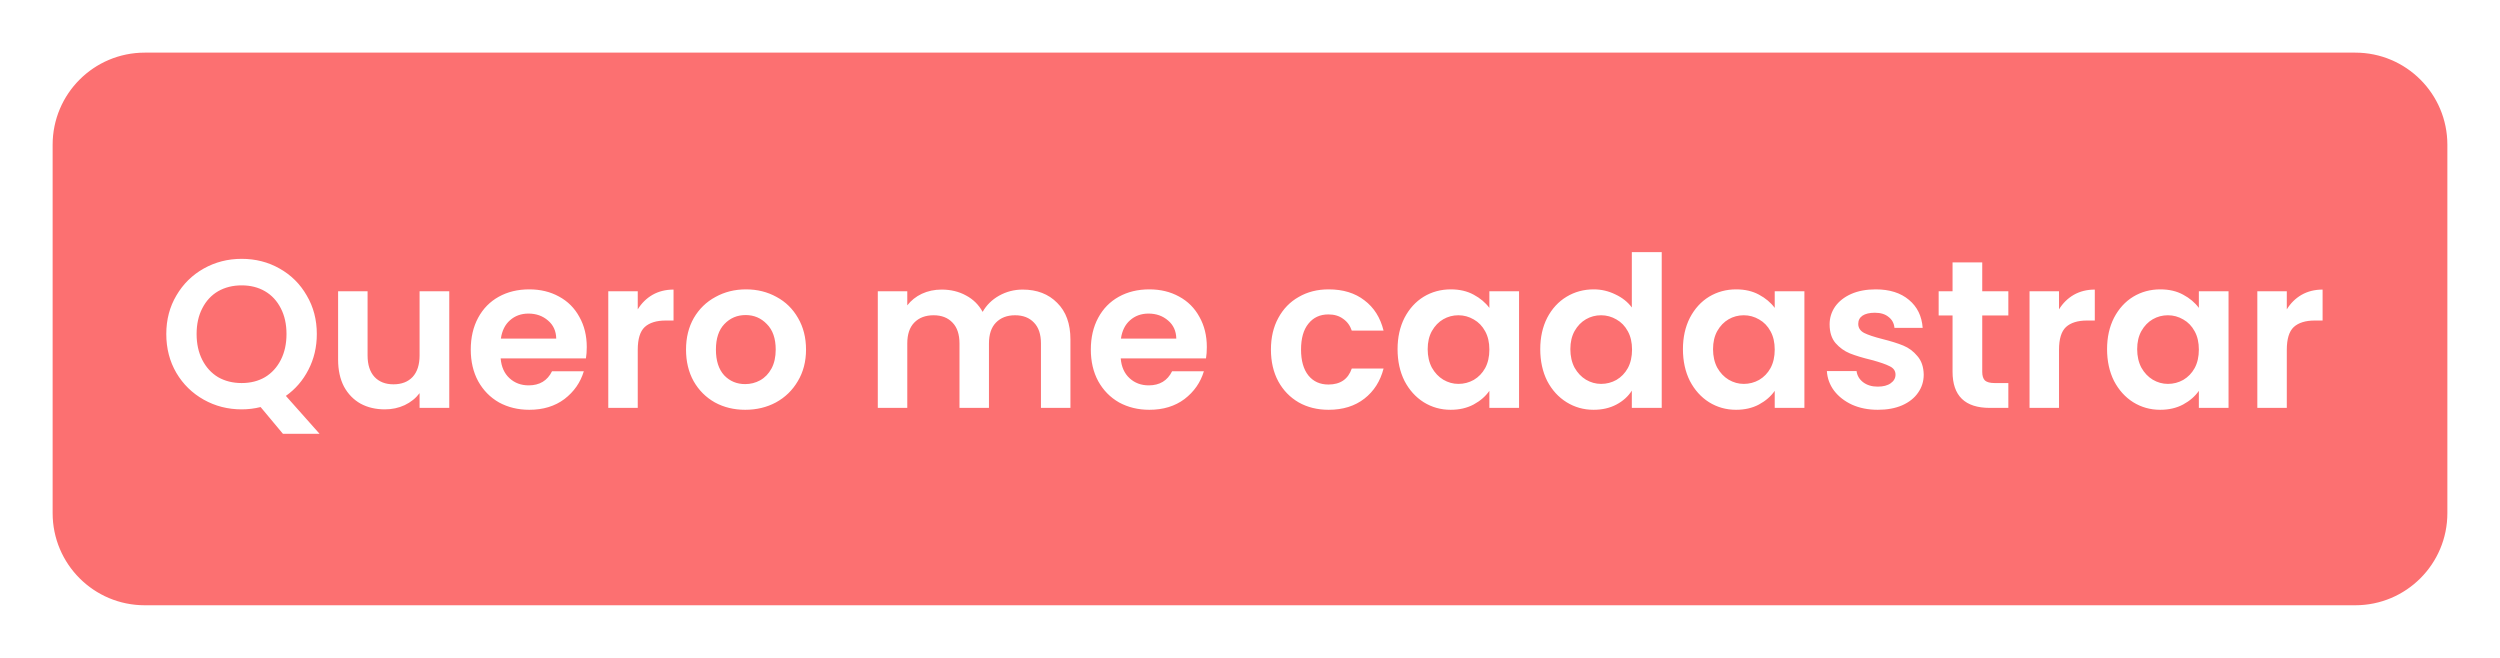 <svg width="190" height="50" viewBox="0 0 190 50" fill="none" xmlns="http://www.w3.org/2000/svg">
<g filter="url(#filter0_d_542_29)">
<path d="M177 2.5H9C5.41 2.5 2.5 5.41 2.5 9V37C2.5 40.59 5.41 43.5 9 43.5H177C180.59 43.5 183.5 40.59 183.5 37V9C183.5 5.41 180.59 2.5 177 2.5Z" fill="#FC7071" stroke="#FC7071"/>
<path d="M19.502 30.968L17.806 28.936C17.337 29.053 16.857 29.112 16.366 29.112C15.321 29.112 14.361 28.867 13.486 28.376C12.611 27.885 11.918 27.208 11.406 26.344C10.894 25.469 10.638 24.483 10.638 23.384C10.638 22.296 10.894 21.32 11.406 20.456C11.918 19.581 12.611 18.899 13.486 18.408C14.361 17.917 15.321 17.672 16.366 17.672C17.422 17.672 18.382 17.917 19.246 18.408C20.121 18.899 20.809 19.581 21.31 20.456C21.822 21.32 22.078 22.296 22.078 23.384C22.078 24.376 21.865 25.283 21.438 26.104C21.022 26.915 20.451 27.576 19.726 28.088L22.286 30.968H19.502ZM12.942 23.384C12.942 24.131 13.086 24.787 13.374 25.352C13.662 25.917 14.062 26.355 14.574 26.664C15.097 26.963 15.694 27.112 16.366 27.112C17.038 27.112 17.63 26.963 18.142 26.664C18.654 26.355 19.054 25.917 19.342 25.352C19.63 24.787 19.774 24.131 19.774 23.384C19.774 22.637 19.63 21.987 19.342 21.432C19.054 20.867 18.654 20.435 18.142 20.136C17.63 19.837 17.038 19.688 16.366 19.688C15.694 19.688 15.097 19.837 14.574 20.136C14.062 20.435 13.662 20.867 13.374 21.432C13.086 21.987 12.942 22.637 12.942 23.384ZM32.144 20.136V29H29.888V27.88C29.6 28.264 29.221 28.568 28.752 28.792C28.293 29.005 27.792 29.112 27.248 29.112C26.555 29.112 25.941 28.968 25.408 28.68C24.875 28.381 24.453 27.949 24.144 27.384C23.845 26.808 23.696 26.125 23.696 25.336V20.136H25.936V25.016C25.936 25.72 26.112 26.264 26.464 26.648C26.816 27.021 27.296 27.208 27.904 27.208C28.523 27.208 29.008 27.021 29.36 26.648C29.712 26.264 29.888 25.72 29.888 25.016V20.136H32.144ZM42.594 24.376C42.594 24.696 42.573 24.984 42.53 25.24H36.05C36.103 25.88 36.327 26.381 36.722 26.744C37.117 27.107 37.602 27.288 38.178 27.288C39.01 27.288 39.602 26.931 39.954 26.216H42.37C42.114 27.069 41.623 27.773 40.898 28.328C40.173 28.872 39.282 29.144 38.226 29.144C37.373 29.144 36.605 28.957 35.922 28.584C35.25 28.2 34.722 27.661 34.338 26.968C33.965 26.275 33.778 25.475 33.778 24.568C33.778 23.651 33.965 22.845 34.338 22.152C34.711 21.459 35.234 20.925 35.906 20.552C36.578 20.179 37.351 19.992 38.226 19.992C39.069 19.992 39.821 20.173 40.482 20.536C41.154 20.899 41.671 21.416 42.034 22.088C42.407 22.749 42.594 23.512 42.594 24.376ZM40.274 23.736C40.263 23.16 40.055 22.701 39.65 22.36C39.245 22.008 38.749 21.832 38.162 21.832C37.607 21.832 37.138 22.003 36.754 22.344C36.381 22.675 36.151 23.139 36.066 23.736H40.274ZM46.469 21.512C46.757 21.043 47.13 20.675 47.589 20.408C48.058 20.141 48.592 20.008 49.189 20.008V22.36H48.597C47.893 22.36 47.36 22.525 46.997 22.856C46.645 23.187 46.469 23.763 46.469 24.584V29H44.229V20.136H46.469V21.512ZM54.634 29.144C53.78 29.144 53.012 28.957 52.33 28.584C51.647 28.2 51.108 27.661 50.714 26.968C50.33 26.275 50.138 25.475 50.138 24.568C50.138 23.661 50.335 22.861 50.73 22.168C51.135 21.475 51.684 20.941 52.378 20.568C53.071 20.184 53.844 19.992 54.698 19.992C55.551 19.992 56.324 20.184 57.018 20.568C57.711 20.941 58.255 21.475 58.65 22.168C59.055 22.861 59.258 23.661 59.258 24.568C59.258 25.475 59.05 26.275 58.634 26.968C58.228 27.661 57.674 28.2 56.97 28.584C56.276 28.957 55.498 29.144 54.634 29.144ZM54.634 27.192C55.039 27.192 55.418 27.096 55.77 26.904C56.132 26.701 56.42 26.403 56.634 26.008C56.847 25.613 56.954 25.133 56.954 24.568C56.954 23.725 56.73 23.08 56.282 22.632C55.844 22.173 55.306 21.944 54.666 21.944C54.026 21.944 53.487 22.173 53.05 22.632C52.623 23.08 52.41 23.725 52.41 24.568C52.41 25.411 52.618 26.061 53.034 26.52C53.46 26.968 53.994 27.192 54.634 27.192ZM75.721 20.008C76.809 20.008 77.684 20.344 78.345 21.016C79.017 21.677 79.353 22.605 79.353 23.8V29H77.113V24.104C77.113 23.411 76.937 22.883 76.585 22.52C76.233 22.147 75.753 21.96 75.145 21.96C74.537 21.96 74.052 22.147 73.689 22.52C73.337 22.883 73.161 23.411 73.161 24.104V29H70.921V24.104C70.921 23.411 70.745 22.883 70.393 22.52C70.041 22.147 69.561 21.96 68.953 21.96C68.335 21.96 67.844 22.147 67.481 22.52C67.129 22.883 66.953 23.411 66.953 24.104V29H64.713V20.136H66.953V21.208C67.241 20.835 67.609 20.541 68.057 20.328C68.516 20.115 69.017 20.008 69.561 20.008C70.255 20.008 70.873 20.157 71.417 20.456C71.961 20.744 72.383 21.16 72.681 21.704C72.969 21.192 73.385 20.781 73.929 20.472C74.484 20.163 75.081 20.008 75.721 20.008ZM89.719 24.376C89.719 24.696 89.698 24.984 89.655 25.24H83.175C83.228 25.88 83.452 26.381 83.847 26.744C84.242 27.107 84.727 27.288 85.303 27.288C86.135 27.288 86.727 26.931 87.079 26.216H89.495C89.239 27.069 88.748 27.773 88.023 28.328C87.298 28.872 86.407 29.144 85.351 29.144C84.498 29.144 83.73 28.957 83.047 28.584C82.375 28.2 81.847 27.661 81.463 26.968C81.09 26.275 80.903 25.475 80.903 24.568C80.903 23.651 81.09 22.845 81.463 22.152C81.836 21.459 82.359 20.925 83.031 20.552C83.703 20.179 84.476 19.992 85.351 19.992C86.194 19.992 86.946 20.173 87.607 20.536C88.279 20.899 88.796 21.416 89.159 22.088C89.532 22.749 89.719 23.512 89.719 24.376ZM87.399 23.736C87.388 23.16 87.18 22.701 86.775 22.36C86.37 22.008 85.874 21.832 85.287 21.832C84.732 21.832 84.263 22.003 83.879 22.344C83.506 22.675 83.276 23.139 83.191 23.736H87.399ZM94.591 24.568C94.591 23.651 94.777 22.851 95.15 22.168C95.524 21.475 96.041 20.941 96.703 20.568C97.364 20.184 98.121 19.992 98.975 19.992C100.073 19.992 100.98 20.269 101.695 20.824C102.42 21.368 102.905 22.136 103.151 23.128H100.735C100.607 22.744 100.388 22.445 100.079 22.232C99.78 22.008 99.406 21.896 98.959 21.896C98.319 21.896 97.812 22.131 97.439 22.6C97.065 23.059 96.879 23.715 96.879 24.568C96.879 25.411 97.065 26.067 97.439 26.536C97.812 26.995 98.319 27.224 98.959 27.224C99.865 27.224 100.457 26.819 100.735 26.008H103.151C102.905 26.968 102.42 27.731 101.695 28.296C100.969 28.861 100.063 29.144 98.975 29.144C98.121 29.144 97.364 28.957 96.703 28.584C96.041 28.2 95.524 27.667 95.15 26.984C94.777 26.291 94.591 25.485 94.591 24.568ZM104.215 24.536C104.215 23.64 104.391 22.845 104.743 22.152C105.106 21.459 105.592 20.925 106.2 20.552C106.818 20.179 107.506 19.992 108.264 19.992C108.925 19.992 109.501 20.125 109.992 20.392C110.493 20.659 110.893 20.995 111.192 21.4V20.136H113.448V29H111.192V27.704C110.904 28.12 110.504 28.467 109.992 28.744C109.49 29.011 108.909 29.144 108.248 29.144C107.501 29.144 106.818 28.952 106.2 28.568C105.592 28.184 105.106 27.645 104.743 26.952C104.391 26.248 104.215 25.443 104.215 24.536ZM111.192 24.568C111.192 24.024 111.085 23.56 110.872 23.176C110.658 22.781 110.37 22.483 110.008 22.28C109.645 22.067 109.256 21.96 108.84 21.96C108.424 21.96 108.04 22.061 107.688 22.264C107.336 22.467 107.048 22.765 106.824 23.16C106.61 23.544 106.504 24.003 106.504 24.536C106.504 25.069 106.61 25.539 106.824 25.944C107.048 26.339 107.336 26.643 107.688 26.856C108.05 27.069 108.434 27.176 108.84 27.176C109.256 27.176 109.645 27.075 110.008 26.872C110.37 26.659 110.658 26.36 110.872 25.976C111.085 25.581 111.192 25.112 111.192 24.568ZM115.059 24.536C115.059 23.64 115.235 22.845 115.587 22.152C115.95 21.459 116.441 20.925 117.059 20.552C117.678 20.179 118.366 19.992 119.123 19.992C119.699 19.992 120.249 20.12 120.771 20.376C121.294 20.621 121.71 20.952 122.019 21.368V17.16H124.291V29H122.019V27.688C121.742 28.125 121.353 28.477 120.851 28.744C120.35 29.011 119.769 29.144 119.107 29.144C118.361 29.144 117.678 28.952 117.059 28.568C116.441 28.184 115.95 27.645 115.587 26.952C115.235 26.248 115.059 25.443 115.059 24.536ZM122.035 24.568C122.035 24.024 121.929 23.56 121.715 23.176C121.502 22.781 121.214 22.483 120.851 22.28C120.489 22.067 120.099 21.96 119.683 21.96C119.267 21.96 118.883 22.061 118.531 22.264C118.179 22.467 117.891 22.765 117.667 23.16C117.454 23.544 117.347 24.003 117.347 24.536C117.347 25.069 117.454 25.539 117.667 25.944C117.891 26.339 118.179 26.643 118.531 26.856C118.894 27.069 119.278 27.176 119.683 27.176C120.099 27.176 120.489 27.075 120.851 26.872C121.214 26.659 121.502 26.36 121.715 25.976C121.929 25.581 122.035 25.112 122.035 24.568ZM125.903 24.536C125.903 23.64 126.079 22.845 126.431 22.152C126.794 21.459 127.279 20.925 127.887 20.552C128.506 20.179 129.194 19.992 129.951 19.992C130.612 19.992 131.188 20.125 131.679 20.392C132.18 20.659 132.58 20.995 132.879 21.4V20.136H135.135V29H132.879V27.704C132.591 28.12 132.191 28.467 131.679 28.744C131.178 29.011 130.596 29.144 129.935 29.144C129.188 29.144 128.506 28.952 127.887 28.568C127.279 28.184 126.794 27.645 126.431 26.952C126.079 26.248 125.903 25.443 125.903 24.536ZM132.879 24.568C132.879 24.024 132.772 23.56 132.559 23.176C132.346 22.781 132.058 22.483 131.695 22.28C131.332 22.067 130.943 21.96 130.527 21.96C130.111 21.96 129.727 22.061 129.375 22.264C129.023 22.467 128.735 22.765 128.511 23.16C128.298 23.544 128.191 24.003 128.191 24.536C128.191 25.069 128.298 25.539 128.511 25.944C128.735 26.339 129.023 26.643 129.375 26.856C129.738 27.069 130.122 27.176 130.527 27.176C130.943 27.176 131.332 27.075 131.695 26.872C132.058 26.659 132.346 26.36 132.559 25.976C132.772 25.581 132.879 25.112 132.879 24.568ZM140.715 29.144C139.989 29.144 139.339 29.016 138.763 28.76C138.187 28.493 137.728 28.136 137.387 27.688C137.056 27.24 136.875 26.744 136.843 26.2H139.099C139.141 26.541 139.307 26.824 139.595 27.048C139.893 27.272 140.261 27.384 140.699 27.384C141.125 27.384 141.456 27.299 141.691 27.128C141.936 26.957 142.059 26.739 142.059 26.472C142.059 26.184 141.909 25.971 141.611 25.832C141.323 25.683 140.859 25.523 140.219 25.352C139.557 25.192 139.013 25.027 138.587 24.856C138.171 24.685 137.808 24.424 137.499 24.072C137.2 23.72 137.051 23.245 137.051 22.648C137.051 22.157 137.189 21.709 137.467 21.304C137.755 20.899 138.16 20.579 138.683 20.344C139.216 20.109 139.84 19.992 140.555 19.992C141.611 19.992 142.453 20.259 143.083 20.792C143.712 21.315 144.059 22.024 144.123 22.92H141.979C141.947 22.568 141.797 22.291 141.531 22.088C141.275 21.875 140.928 21.768 140.491 21.768C140.085 21.768 139.771 21.843 139.547 21.992C139.333 22.141 139.227 22.349 139.227 22.616C139.227 22.915 139.376 23.144 139.675 23.304C139.973 23.453 140.437 23.608 141.067 23.768C141.707 23.928 142.235 24.093 142.651 24.264C143.067 24.435 143.424 24.701 143.723 25.064C144.032 25.416 144.192 25.885 144.203 26.472C144.203 26.984 144.059 27.443 143.771 27.848C143.493 28.253 143.088 28.573 142.555 28.808C142.032 29.032 141.419 29.144 140.715 29.144ZM148.65 21.976V26.264C148.65 26.563 148.719 26.781 148.858 26.92C149.007 27.048 149.252 27.112 149.594 27.112H150.634V29H149.226C147.338 29 146.394 28.083 146.394 26.248V21.976H145.338V20.136H146.394V17.944H148.65V20.136H150.634V21.976H148.65ZM154.485 21.512C154.773 21.043 155.146 20.675 155.605 20.408C156.074 20.141 156.607 20.008 157.205 20.008V22.36H156.613C155.909 22.36 155.375 22.525 155.013 22.856C154.661 23.187 154.485 23.763 154.485 24.584V29H152.245V20.136H154.485V21.512ZM158.137 24.536C158.137 23.64 158.313 22.845 158.665 22.152C159.028 21.459 159.513 20.925 160.121 20.552C160.74 20.179 161.428 19.992 162.185 19.992C162.847 19.992 163.423 20.125 163.913 20.392C164.415 20.659 164.815 20.995 165.113 21.4V20.136H167.369V29H165.113V27.704C164.825 28.12 164.425 28.467 163.913 28.744C163.412 29.011 162.831 29.144 162.169 29.144C161.423 29.144 160.74 28.952 160.121 28.568C159.513 28.184 159.028 27.645 158.665 26.952C158.313 26.248 158.137 25.443 158.137 24.536ZM165.113 24.568C165.113 24.024 165.007 23.56 164.793 23.176C164.58 22.781 164.292 22.483 163.929 22.28C163.567 22.067 163.177 21.96 162.761 21.96C162.345 21.96 161.961 22.061 161.609 22.264C161.257 22.467 160.969 22.765 160.745 23.16C160.532 23.544 160.425 24.003 160.425 24.536C160.425 25.069 160.532 25.539 160.745 25.944C160.969 26.339 161.257 26.643 161.609 26.856C161.972 27.069 162.356 27.176 162.761 27.176C163.177 27.176 163.567 27.075 163.929 26.872C164.292 26.659 164.58 26.36 164.793 25.976C165.007 25.581 165.113 25.112 165.113 24.568ZM171.797 21.512C172.085 21.043 172.458 20.675 172.917 20.408C173.386 20.141 173.92 20.008 174.517 20.008V22.36H173.925C173.221 22.36 172.688 22.525 172.325 22.856C171.973 23.187 171.797 23.763 171.797 24.584V29H169.557V20.136H171.797V21.512Z" fill="white"/>
</g>
<defs>
<filter id="filter0_d_542_29" x="0" y="0" width="190" height="50" filterUnits="userSpaceOnUse" color-interpolation-filters="sRGB">
<feFlood flood-opacity="0" result="BackgroundImageFix"/>
<feColorMatrix in="SourceAlpha" type="matrix" values="0 0 0 0 0 0 0 0 0 0 0 0 0 0 0 0 0 0 127 0" result="hardAlpha"/>
<feOffset dx="2" dy="2"/>
<feGaussianBlur stdDeviation="2"/>
<feComposite in2="hardAlpha" operator="out"/>
<feColorMatrix type="matrix" values="0 0 0 0 0 0 0 0 0 0 0 0 0 0 0 0 0 0 0.25 0"/>
<feBlend mode="normal" in2="BackgroundImageFix" result="effect1_dropShadow_542_29"/>
<feBlend mode="normal" in="SourceGraphic" in2="effect1_dropShadow_542_29" result="shape"/>
</filter>
</defs>
</svg>
